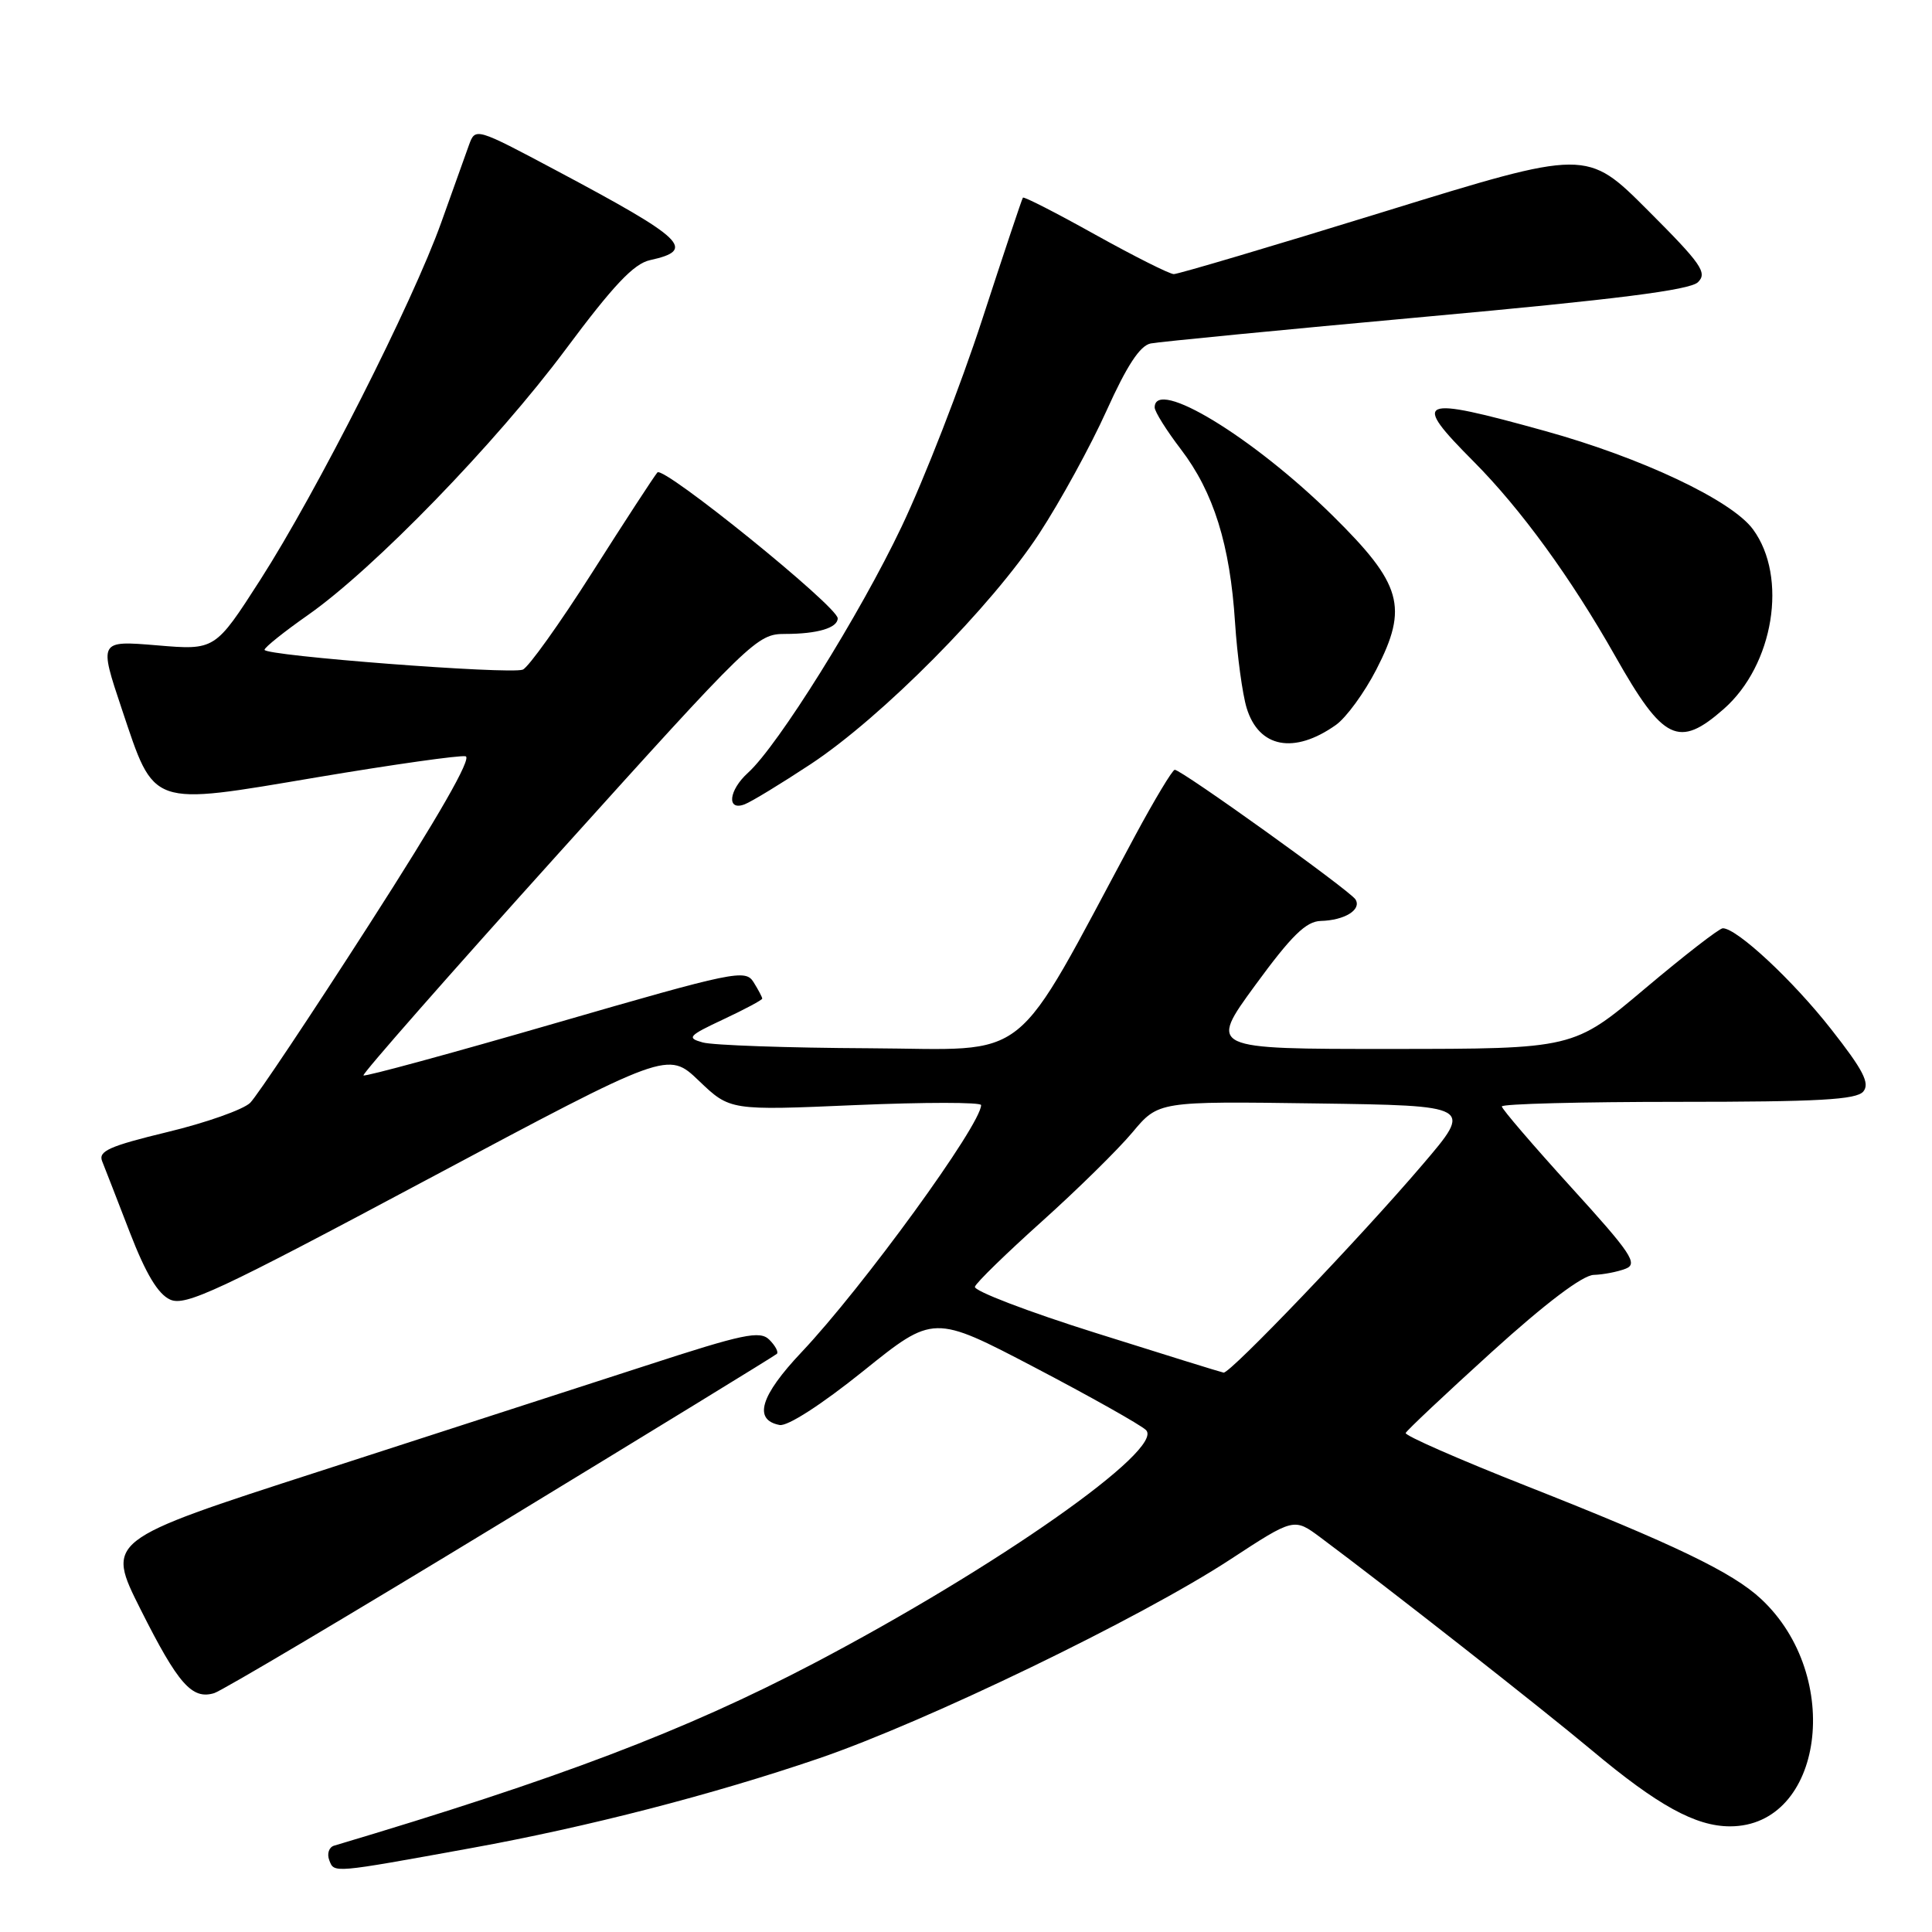 <?xml version="1.0" encoding="UTF-8" standalone="no"?>
<!DOCTYPE svg PUBLIC "-//W3C//DTD SVG 1.1//EN" "http://www.w3.org/Graphics/SVG/1.1/DTD/svg11.dtd" >
<svg xmlns="http://www.w3.org/2000/svg" xmlns:xlink="http://www.w3.org/1999/xlink" version="1.1" viewBox="0 0 256 256">
 <g >
 <path fill="currentColor"
d=" M 62.50 244.87 C 77.86 242.08 94.41 237.81 108.50 233.00 C 122.78 228.12 151.11 214.42 162.98 206.66 C 171.46 201.11 171.46 201.11 174.98 203.73 C 183.79 210.29 204.19 226.29 210.92 231.92 C 219.66 239.24 224.68 242.00 229.24 242.00 C 241.61 242.00 244.33 222.08 233.34 211.86 C 229.57 208.34 221.83 204.62 202.26 196.90 C 193.33 193.38 186.13 190.22 186.26 189.88 C 186.39 189.55 191.53 184.71 197.68 179.13 C 204.81 172.67 209.70 168.97 211.18 168.93 C 212.46 168.89 214.36 168.52 215.41 168.11 C 217.08 167.46 216.15 166.07 208.16 157.29 C 203.12 151.74 199.00 146.94 199.00 146.61 C 199.00 146.27 209.52 146.00 222.38 146.00 C 240.99 146.00 245.99 145.72 246.90 144.63 C 247.79 143.54 246.89 141.79 242.64 136.38 C 237.57 129.91 230.15 123.00 228.28 123.00 C 227.82 123.00 223.18 126.60 217.97 130.99 C 208.50 138.98 208.50 138.98 184.32 138.99 C 160.15 139.00 160.15 139.00 166.32 130.55 C 171.14 123.96 173.05 122.09 175.00 122.03 C 178.17 121.95 180.45 120.54 179.61 119.18 C 178.90 118.02 156.56 102.00 155.66 102.00 C 155.36 102.00 152.99 105.94 150.40 110.75 C 133.79 141.65 137.09 139.01 115.19 138.90 C 104.36 138.85 94.43 138.50 93.12 138.13 C 90.95 137.53 91.20 137.25 95.87 135.06 C 98.69 133.74 101.00 132.50 101.00 132.32 C 101.00 132.13 100.48 131.15 99.85 130.14 C 98.77 128.40 97.33 128.70 73.61 135.57 C 59.81 139.57 48.36 142.69 48.16 142.50 C 47.97 142.30 59.61 129.06 74.02 113.07 C 99.63 84.66 100.31 84.00 104.03 84.00 C 108.32 84.00 111.00 83.20 111.00 81.93 C 111.00 80.37 87.91 61.69 87.11 62.60 C 86.68 63.10 82.79 69.06 78.47 75.86 C 74.15 82.65 70.01 88.44 69.27 88.73 C 67.54 89.39 34.98 86.89 35.05 86.10 C 35.07 85.77 37.66 83.70 40.80 81.50 C 49.57 75.35 65.70 58.72 74.95 46.30 C 81.27 37.81 83.98 34.94 86.13 34.47 C 92.30 33.12 90.79 31.68 73.75 22.61 C 63.04 16.91 62.99 16.90 62.15 19.19 C 61.69 20.46 60.03 25.10 58.46 29.50 C 54.69 40.05 41.99 65.14 34.49 76.83 C 28.50 86.16 28.50 86.16 20.80 85.51 C 13.10 84.87 13.10 84.87 16.15 93.98 C 20.54 107.05 19.70 106.76 42.04 102.99 C 52.09 101.30 60.93 100.05 61.69 100.21 C 62.58 100.40 58.13 108.17 48.92 122.50 C 41.15 134.60 34.05 145.23 33.15 146.13 C 32.24 147.02 27.31 148.77 22.19 150.00 C 14.47 151.87 12.99 152.53 13.54 153.88 C 13.90 154.77 15.55 159.02 17.21 163.32 C 19.32 168.77 20.93 171.47 22.54 172.20 C 24.55 173.12 28.87 171.10 56.67 156.26 C 88.50 139.28 88.50 139.28 92.61 143.21 C 96.73 147.15 96.73 147.15 113.36 146.43 C 122.51 146.04 130.00 146.04 130.00 146.43 C 130.00 149.02 114.33 170.58 106.20 179.18 C 100.75 184.95 99.78 188.14 103.30 188.82 C 104.35 189.02 108.84 186.13 114.39 181.67 C 123.70 174.18 123.70 174.18 137.10 181.19 C 144.47 185.05 151.10 188.78 151.84 189.48 C 154.46 191.96 132.03 207.71 107.76 220.44 C 90.76 229.34 74.05 235.69 44.27 244.56 C 43.59 244.76 43.30 245.63 43.63 246.49 C 44.29 248.21 43.95 248.24 62.50 244.87 Z  M 66.38 201.80 C 86.24 189.71 102.70 179.63 102.94 179.39 C 103.18 179.15 102.73 178.31 101.94 177.52 C 100.69 176.28 98.51 176.74 85.50 180.98 C 77.25 183.66 57.79 189.96 42.26 194.98 C 14.03 204.10 14.03 204.10 18.64 213.28 C 23.60 223.15 25.44 225.24 28.38 224.35 C 29.41 224.04 46.51 213.89 66.38 201.80 Z  M 107.41 101.26 C 116.85 95.03 131.40 80.35 137.71 70.69 C 140.52 66.39 144.53 59.06 146.63 54.40 C 149.32 48.44 151.05 45.80 152.47 45.51 C 153.59 45.29 170.03 43.69 189.00 41.96 C 214.10 39.68 223.90 38.44 224.98 37.40 C 226.27 36.15 225.45 34.97 218.35 27.87 C 210.25 19.76 210.25 19.76 183.40 28.05 C 168.64 32.61 156.09 36.33 155.53 36.32 C 154.96 36.31 150.29 33.96 145.14 31.10 C 140.00 28.23 135.68 26.02 135.54 26.19 C 135.41 26.36 132.98 33.63 130.14 42.35 C 127.30 51.07 122.50 63.41 119.47 69.78 C 113.96 81.38 103.07 98.83 99.11 102.40 C 96.55 104.72 96.25 107.50 98.66 106.58 C 99.58 106.23 103.51 103.83 107.41 101.26 Z  M 177.00 96.07 C 178.38 95.10 180.79 91.79 182.37 88.72 C 186.64 80.43 185.78 77.40 176.58 68.32 C 166.01 57.90 153.00 50.00 153.00 53.99 C 153.00 54.54 154.56 57.03 156.47 59.53 C 160.81 65.21 162.99 72.18 163.65 82.50 C 163.94 86.90 164.63 91.99 165.19 93.82 C 166.80 99.09 171.47 99.98 177.00 96.07 Z  M 228.40 93.95 C 235.03 88.13 236.93 76.46 232.28 70.14 C 229.46 66.29 217.52 60.65 204.70 57.10 C 187.82 52.42 186.95 52.80 195.29 61.18 C 201.52 67.45 208.17 76.58 214.06 87.00 C 220.39 98.19 222.44 99.19 228.40 93.95 Z  M 145.18 176.62 C 136.20 173.80 129.00 171.04 129.18 170.50 C 129.35 169.96 133.35 166.07 138.05 161.85 C 142.75 157.63 148.15 152.32 150.05 150.05 C 153.50 145.92 153.50 145.92 174.33 146.21 C 195.17 146.50 195.17 146.50 188.51 154.30 C 180.26 163.98 162.97 182.04 162.13 181.88 C 161.78 181.82 154.15 179.45 145.18 176.62 Z "/>
</g>
</svg>